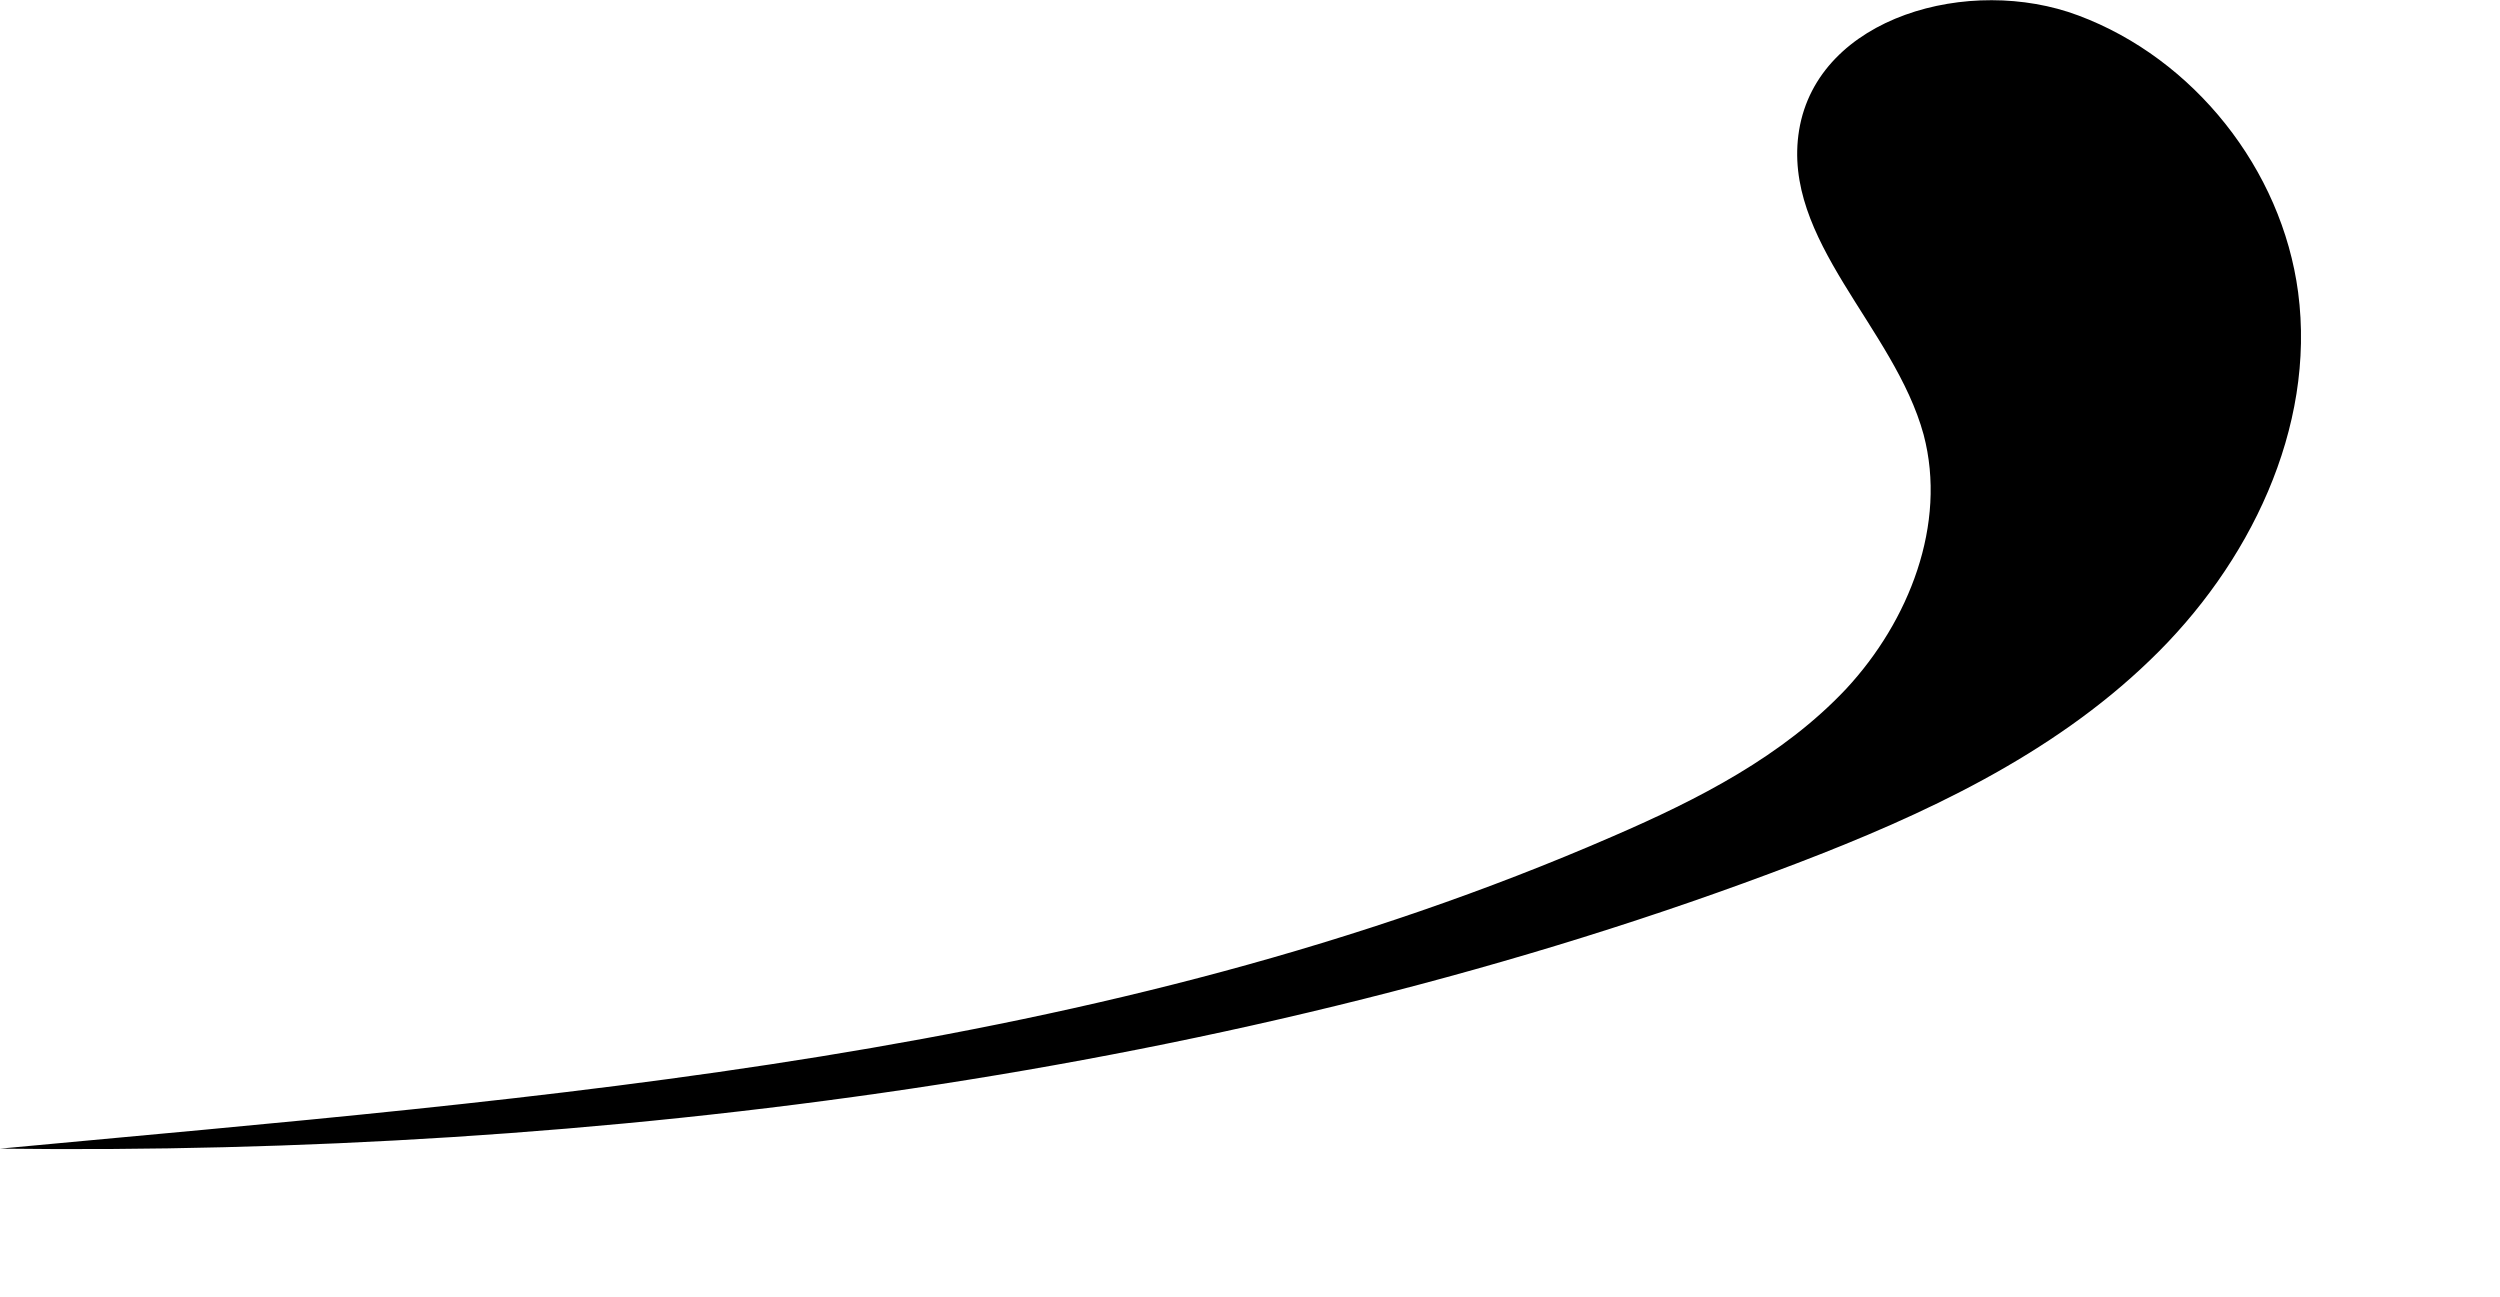 <svg id="图层_1" x="0px" y="0px"
	 viewBox="0 0 307.1 159.3">
<style type="text/css">
	.st0{fill:#B5B5B6;}
</style>
<path class="st0" d="M0,141.1c67.3-6.3,135.5-11.1,198.2-38.4c10.4-4.5,20.8-9.8,28.6-18.1c7.7-8.3,12.4-20.2,9.5-31.2
	C232.7,40.2,218.8,29.5,221,16c2.3-14,21-19.1,34.3-14.1c14.2,5.3,25,18.9,27,34c2.2,16.7-6,33.5-18.2,45.2
	c-12.1,11.7-27.8,19-43.5,25C152.3,132.2,72.7,142,0,141.1z"/>
</svg>
